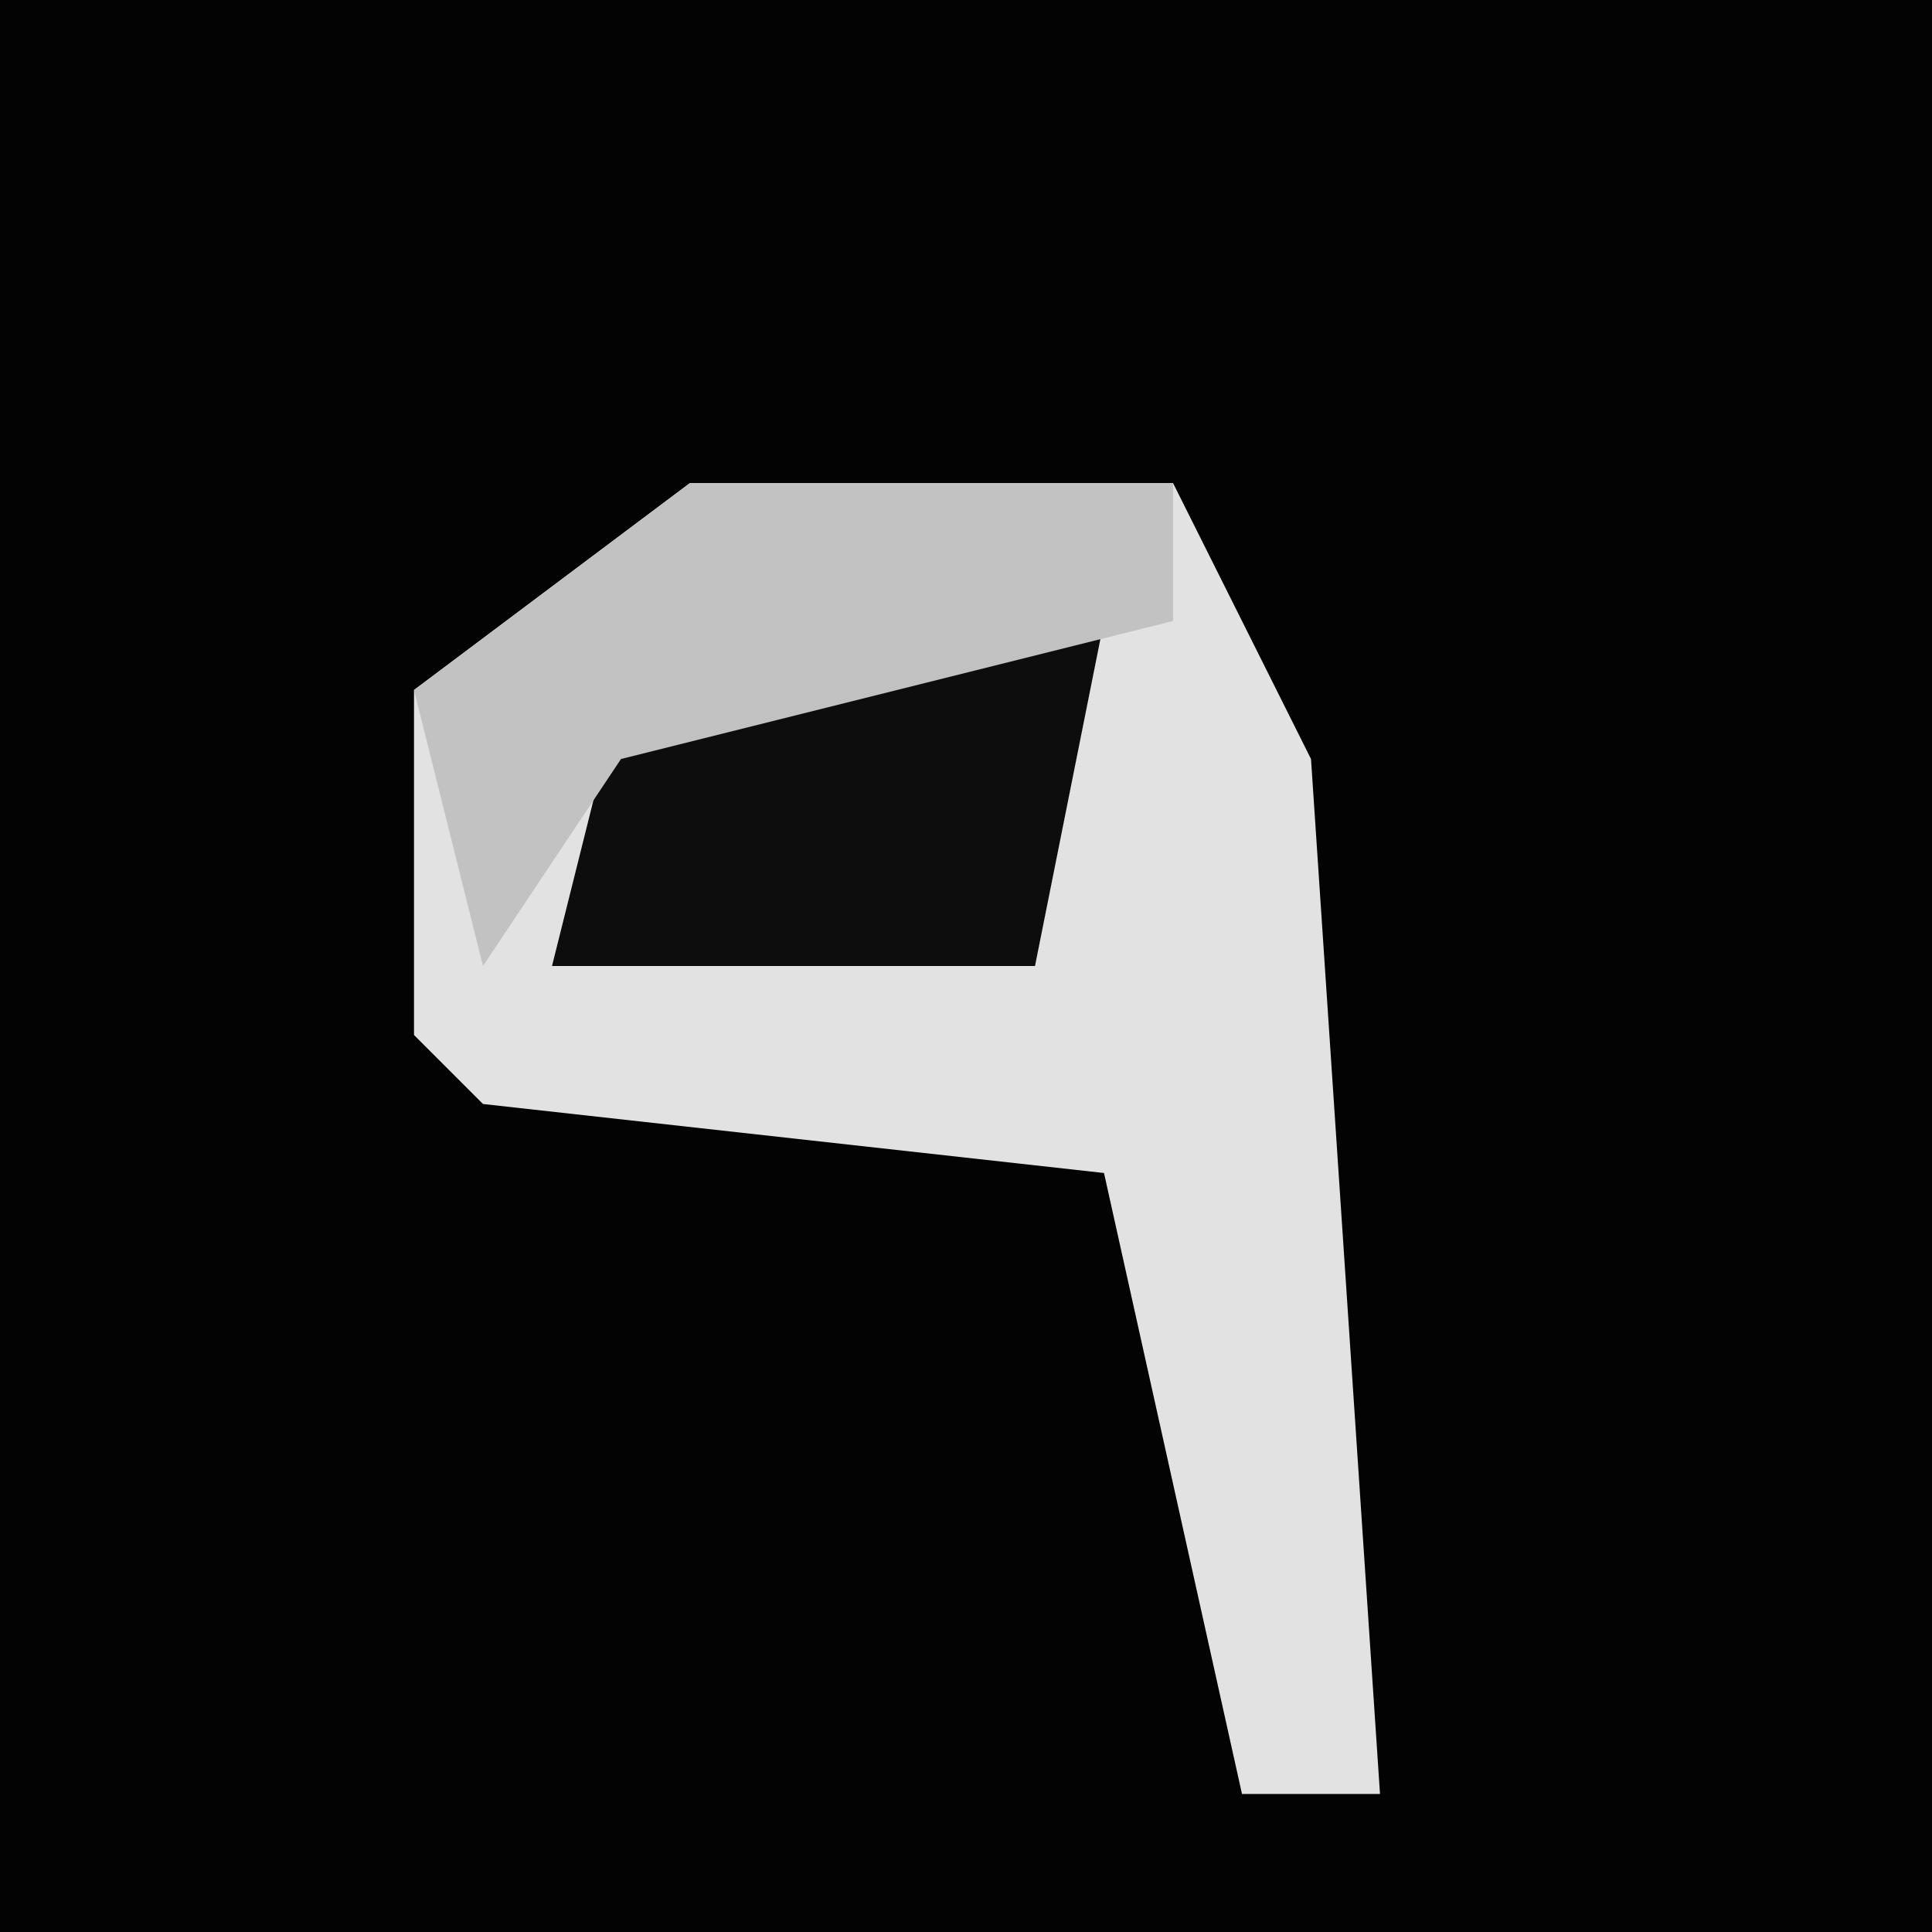<?xml version="1.0" encoding="UTF-8"?>
<svg version="1.1" xmlns="http://www.w3.org/2000/svg" width="28" height="28">
<path d="M0,0 L28,0 L28,28 L0,28 Z " fill="#030303" transform="translate(0,0)"/>
<path d="M0,0 L7,0 L9,4 L10,19 L8,19 L6,10 L-3,9 L-4,8 L-4,3 Z " fill="#E2E2E2" transform="translate(10,7)"/>
<path d="M0,0 L5,0 L4,5 L-3,5 L-2,1 Z " fill="#0D0D0D" transform="translate(11,9)"/>
<path d="M0,0 L7,0 L7,2 L-1,4 L-3,7 L-4,3 Z " fill="#C2C2C2" transform="translate(10,7)"/>
</svg>
